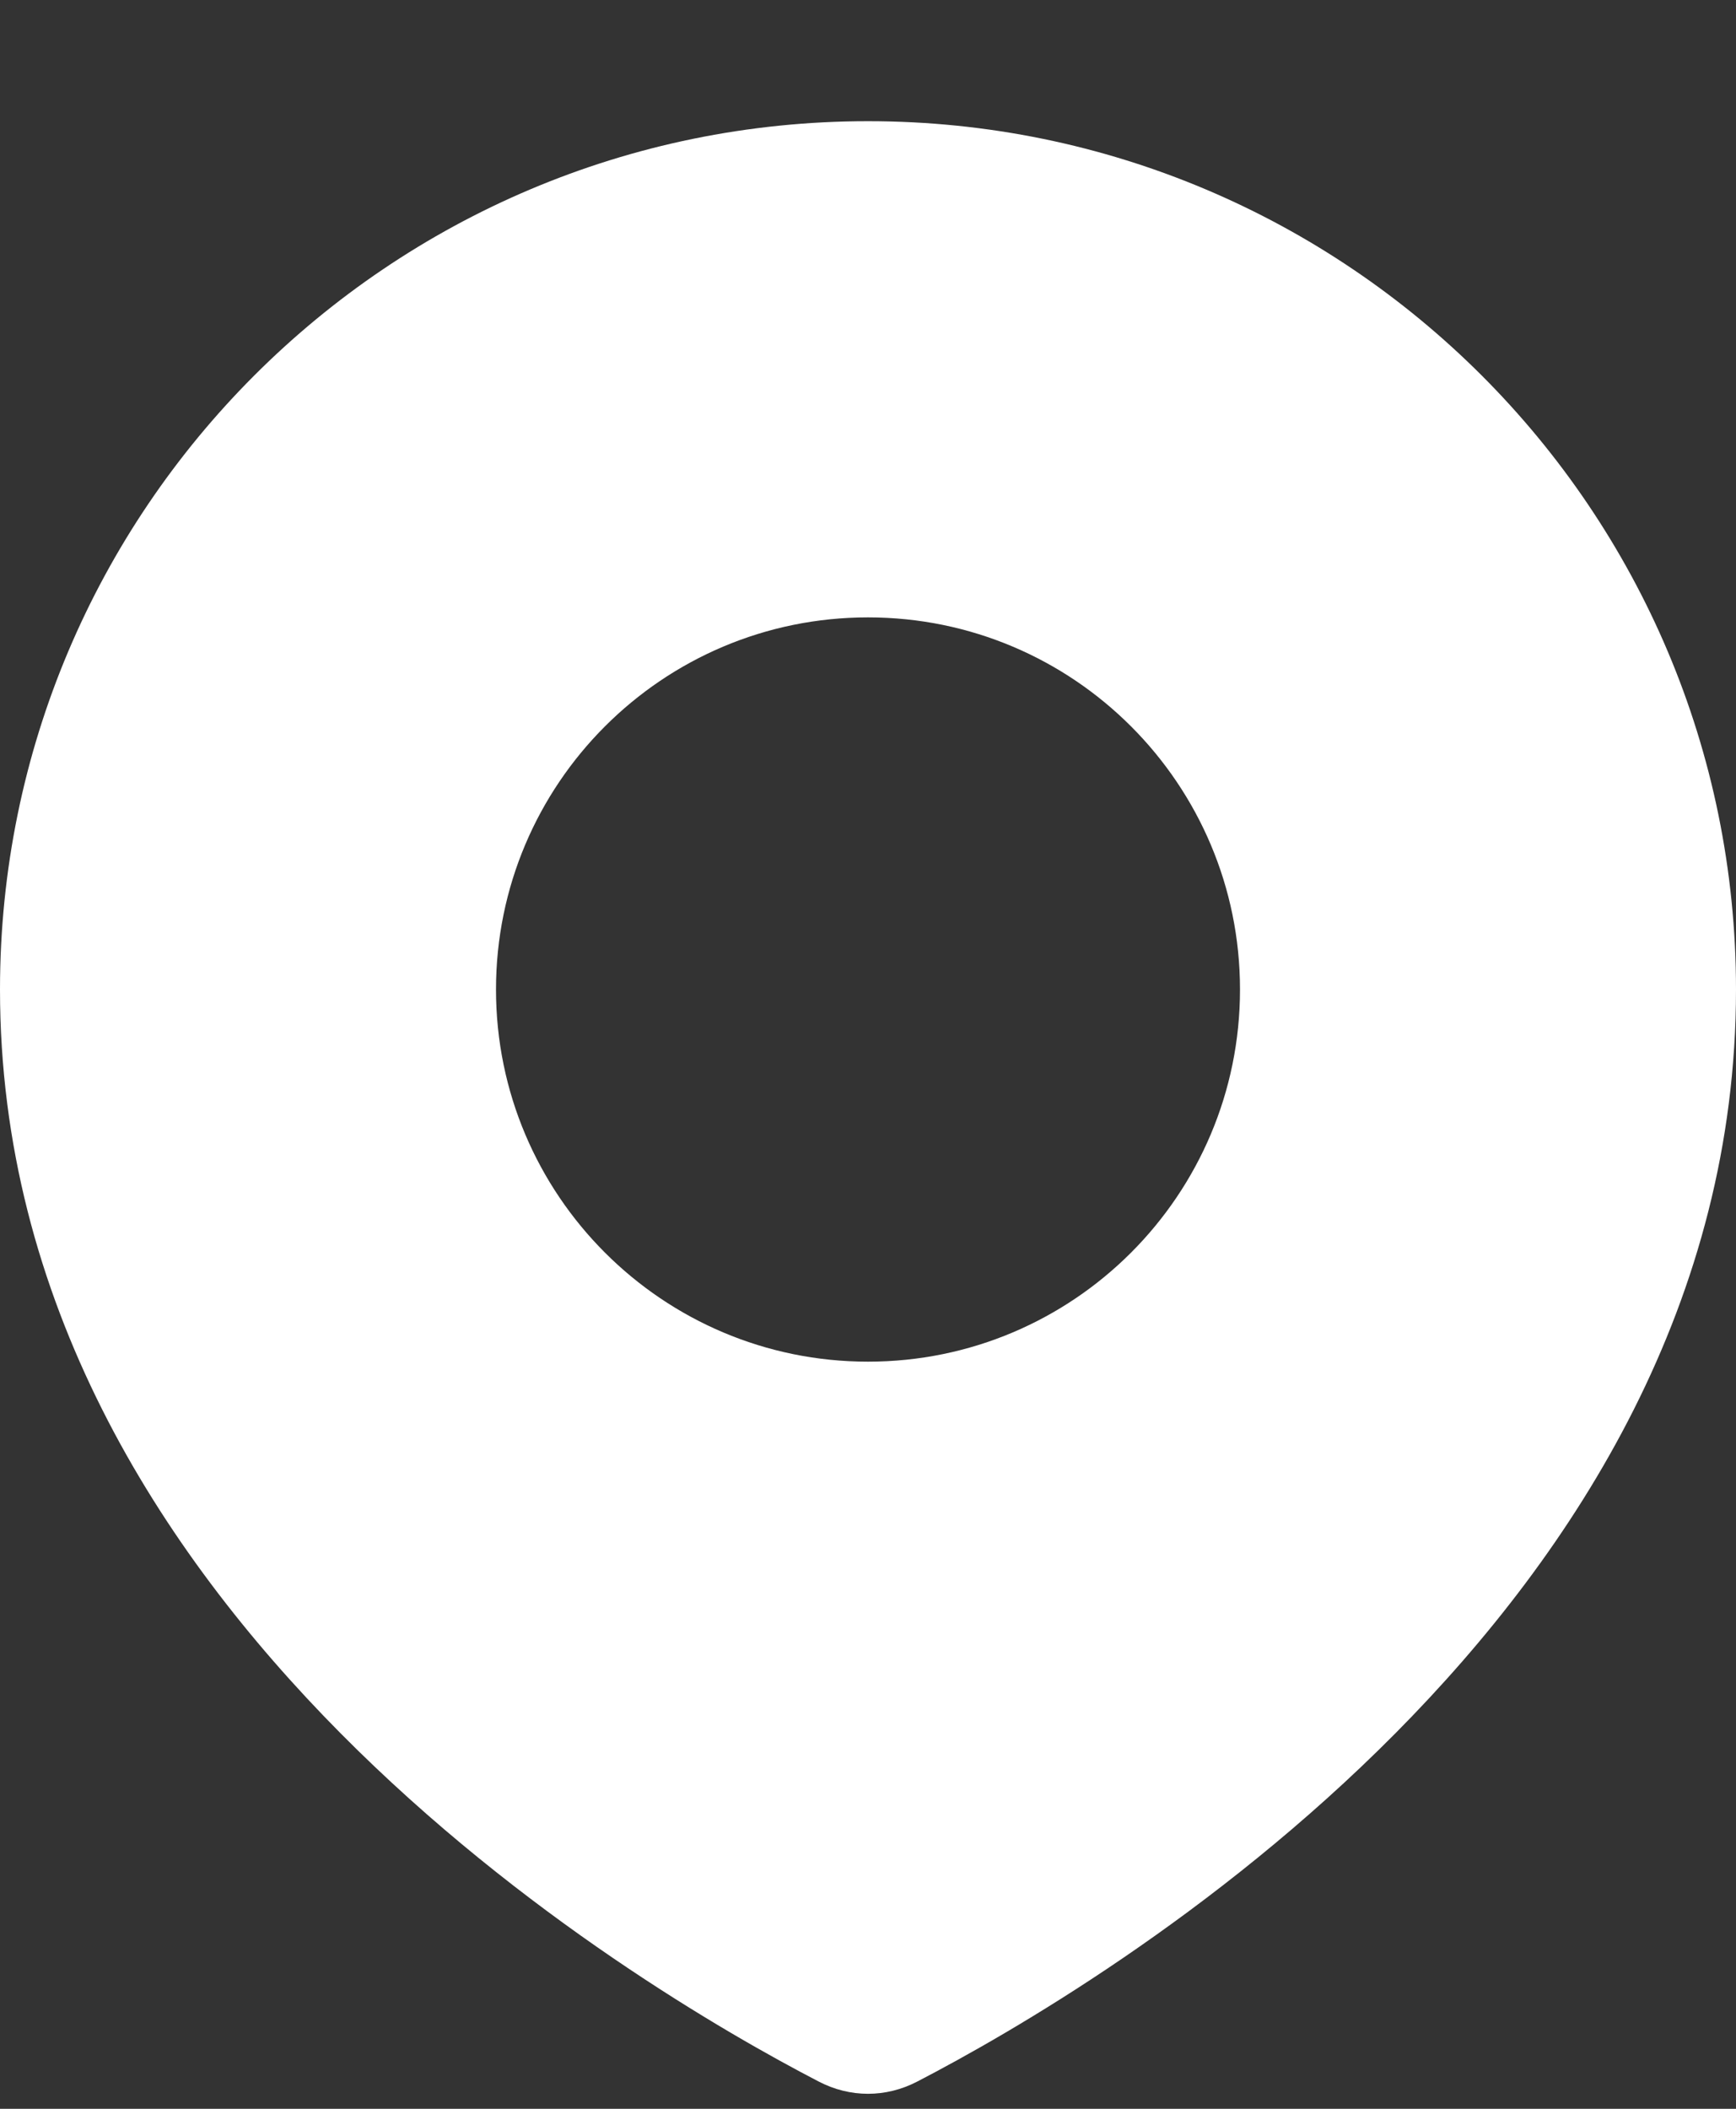 <svg width="14" height="17" viewBox="0 0 14 17" fill="none" xmlns="http://www.w3.org/2000/svg">
<rect x="0" y="0" width="14" height="17" fill="#333333" stroke="none"/>
<path fill-rule="evenodd" clip-rule="evenodd" d="M7.398 16.78C8.881 16.011 14 12.993 14 7.977C14 4.111 10.866 0.977 7 0.977C3.134 0.977 0 4.111 0 7.977C0 12.993 5.119 16.011 6.602 16.78C6.855 16.912 7.145 16.912 7.398 16.78ZM7 10.977C8.657 10.977 10 9.633 10 7.977C10 6.32 8.657 4.977 7 4.977C5.343 4.977 4 6.32 4 7.977C4 9.633 5.343 10.977 7 10.977Z" fill="white"/>
</svg>
